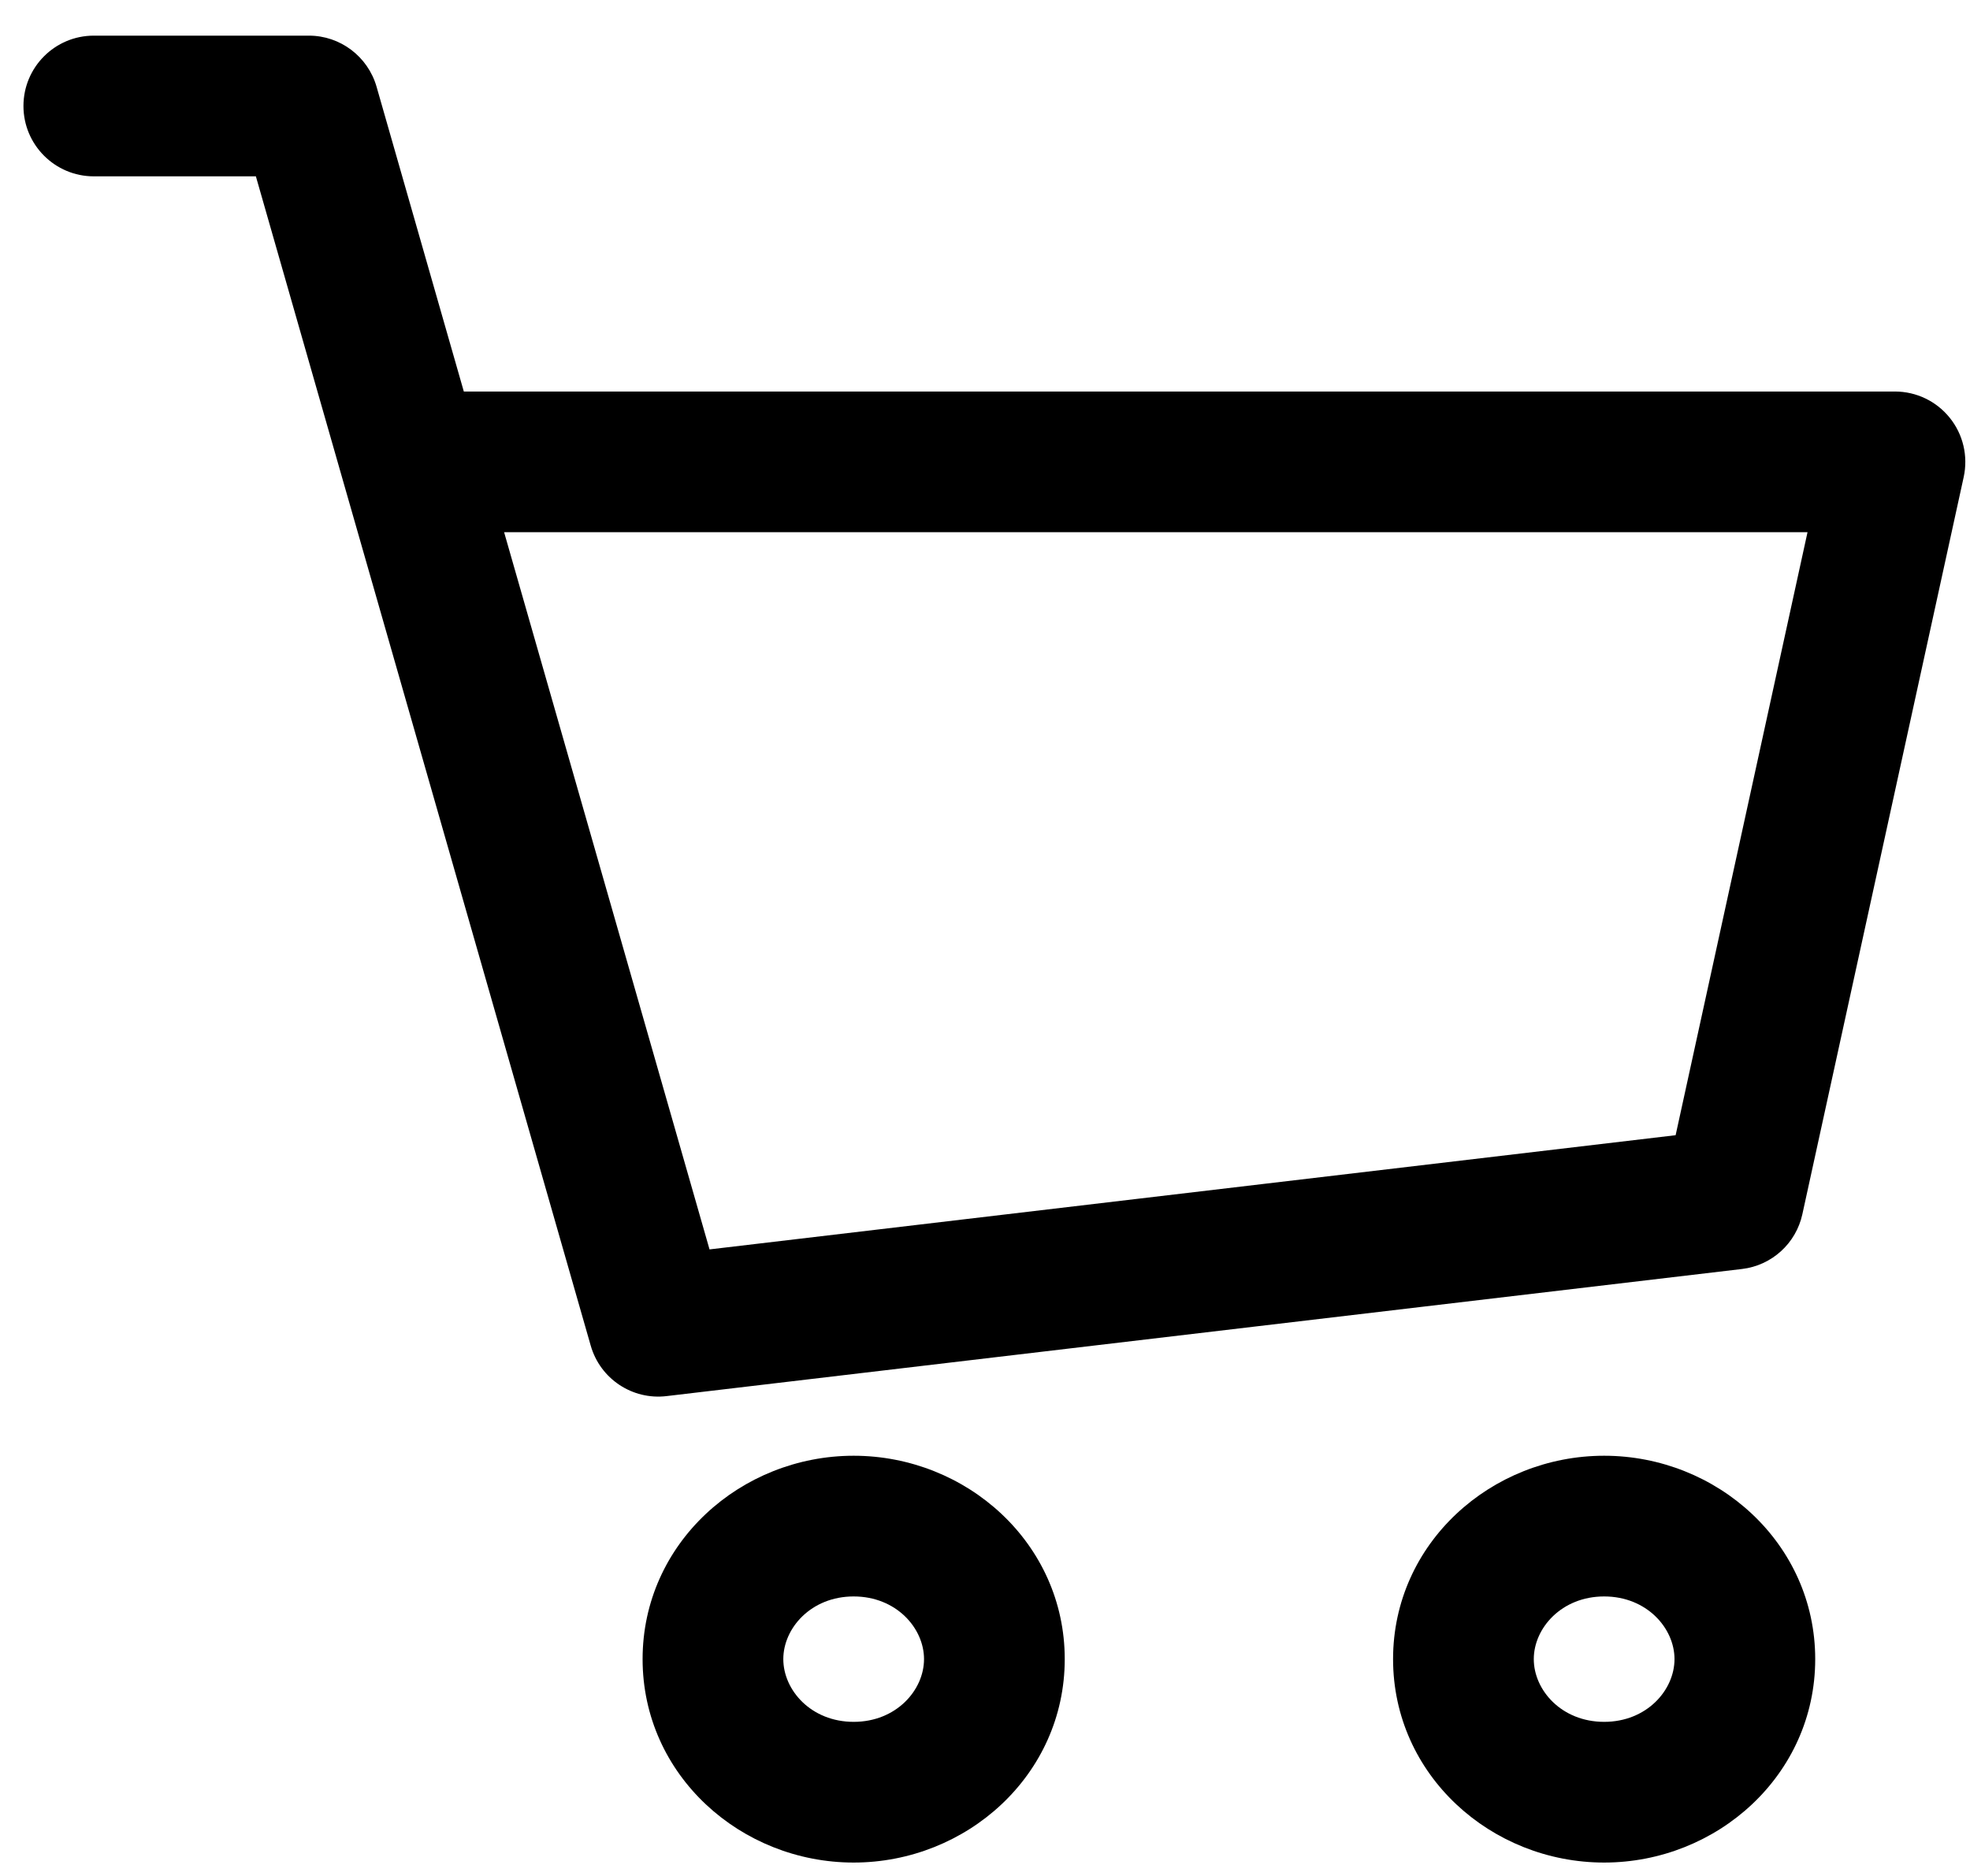 <svg width="21" height="20" viewBox="0 0 21 20" fill="none" xmlns="http://www.w3.org/2000/svg">
<path d="M1 0.38C0.586 0.38 0.25 0.716 0.25 1.13C0.25 1.544 0.586 1.88 1 1.88V1.13V0.38ZM3.293 1.13L4.014 0.924C3.921 0.602 3.627 0.38 3.293 0.38V1.13ZM7.018 14.14L6.297 14.346C6.398 14.7 6.741 14.928 7.106 14.884L7.018 14.14ZM18.481 12.784L18.569 13.529C18.886 13.492 19.145 13.257 19.213 12.945L18.481 12.784ZM20.2 4.924L20.933 5.085C20.981 4.863 20.927 4.631 20.784 4.454C20.642 4.277 20.427 4.174 20.2 4.174V4.924ZM4.379 4.924L3.658 5.131L4.379 4.924ZM1 1.13V1.88H3.293V1.13V0.38H1V1.13ZM7.018 14.14L7.106 14.884L18.569 13.529L18.481 12.784L18.392 12.04L6.93 13.395L7.018 14.14ZM18.481 12.784L19.213 12.945L20.933 5.085L20.2 4.924L19.467 4.764L17.748 12.624L18.481 12.784ZM3.293 1.13L2.572 1.336L3.658 5.131L4.379 4.924L5.1 4.718L4.014 0.924L3.293 1.13ZM4.379 4.924L3.658 5.131L6.297 14.346L7.018 14.14L7.739 13.933L5.1 4.718L4.379 4.924ZM20.2 4.924V4.174H4.379V4.924V5.674H20.2V4.924ZM10.6 17.688H9.85C9.85 18.019 9.554 18.357 9.1 18.357V19.107V19.857C10.303 19.857 11.35 18.925 11.35 17.688H10.6ZM9.1 19.107V18.357C8.646 18.357 8.35 18.019 8.35 17.688H7.6H6.85C6.85 18.925 7.897 19.857 9.1 19.857V19.107ZM7.6 17.688H8.35C8.35 17.358 8.646 17.02 9.1 17.02V16.27V15.52C7.897 15.52 6.85 16.452 6.85 17.688H7.6ZM9.1 16.27V17.02C9.554 17.02 9.85 17.358 9.85 17.688H10.6H11.35C11.35 16.452 10.303 15.52 9.1 15.52V16.27ZM18.6 17.688H17.85C17.85 18.019 17.554 18.357 17.1 18.357V19.107V19.857C18.303 19.857 19.35 18.925 19.35 17.688H18.6ZM17.1 19.107V18.357C16.646 18.357 16.35 18.019 16.35 17.688H15.6H14.85C14.85 18.925 15.897 19.857 17.1 19.857V19.107ZM15.6 17.688H16.35C16.35 17.358 16.646 17.02 17.1 17.02V16.27V15.52C15.897 15.52 14.85 16.452 14.85 17.688H15.6ZM17.1 16.27V17.02C17.554 17.02 17.85 17.358 17.85 17.688H18.6H19.35C19.35 16.452 18.303 15.52 17.1 15.52V16.27Z" fill="black"/>
</svg>
